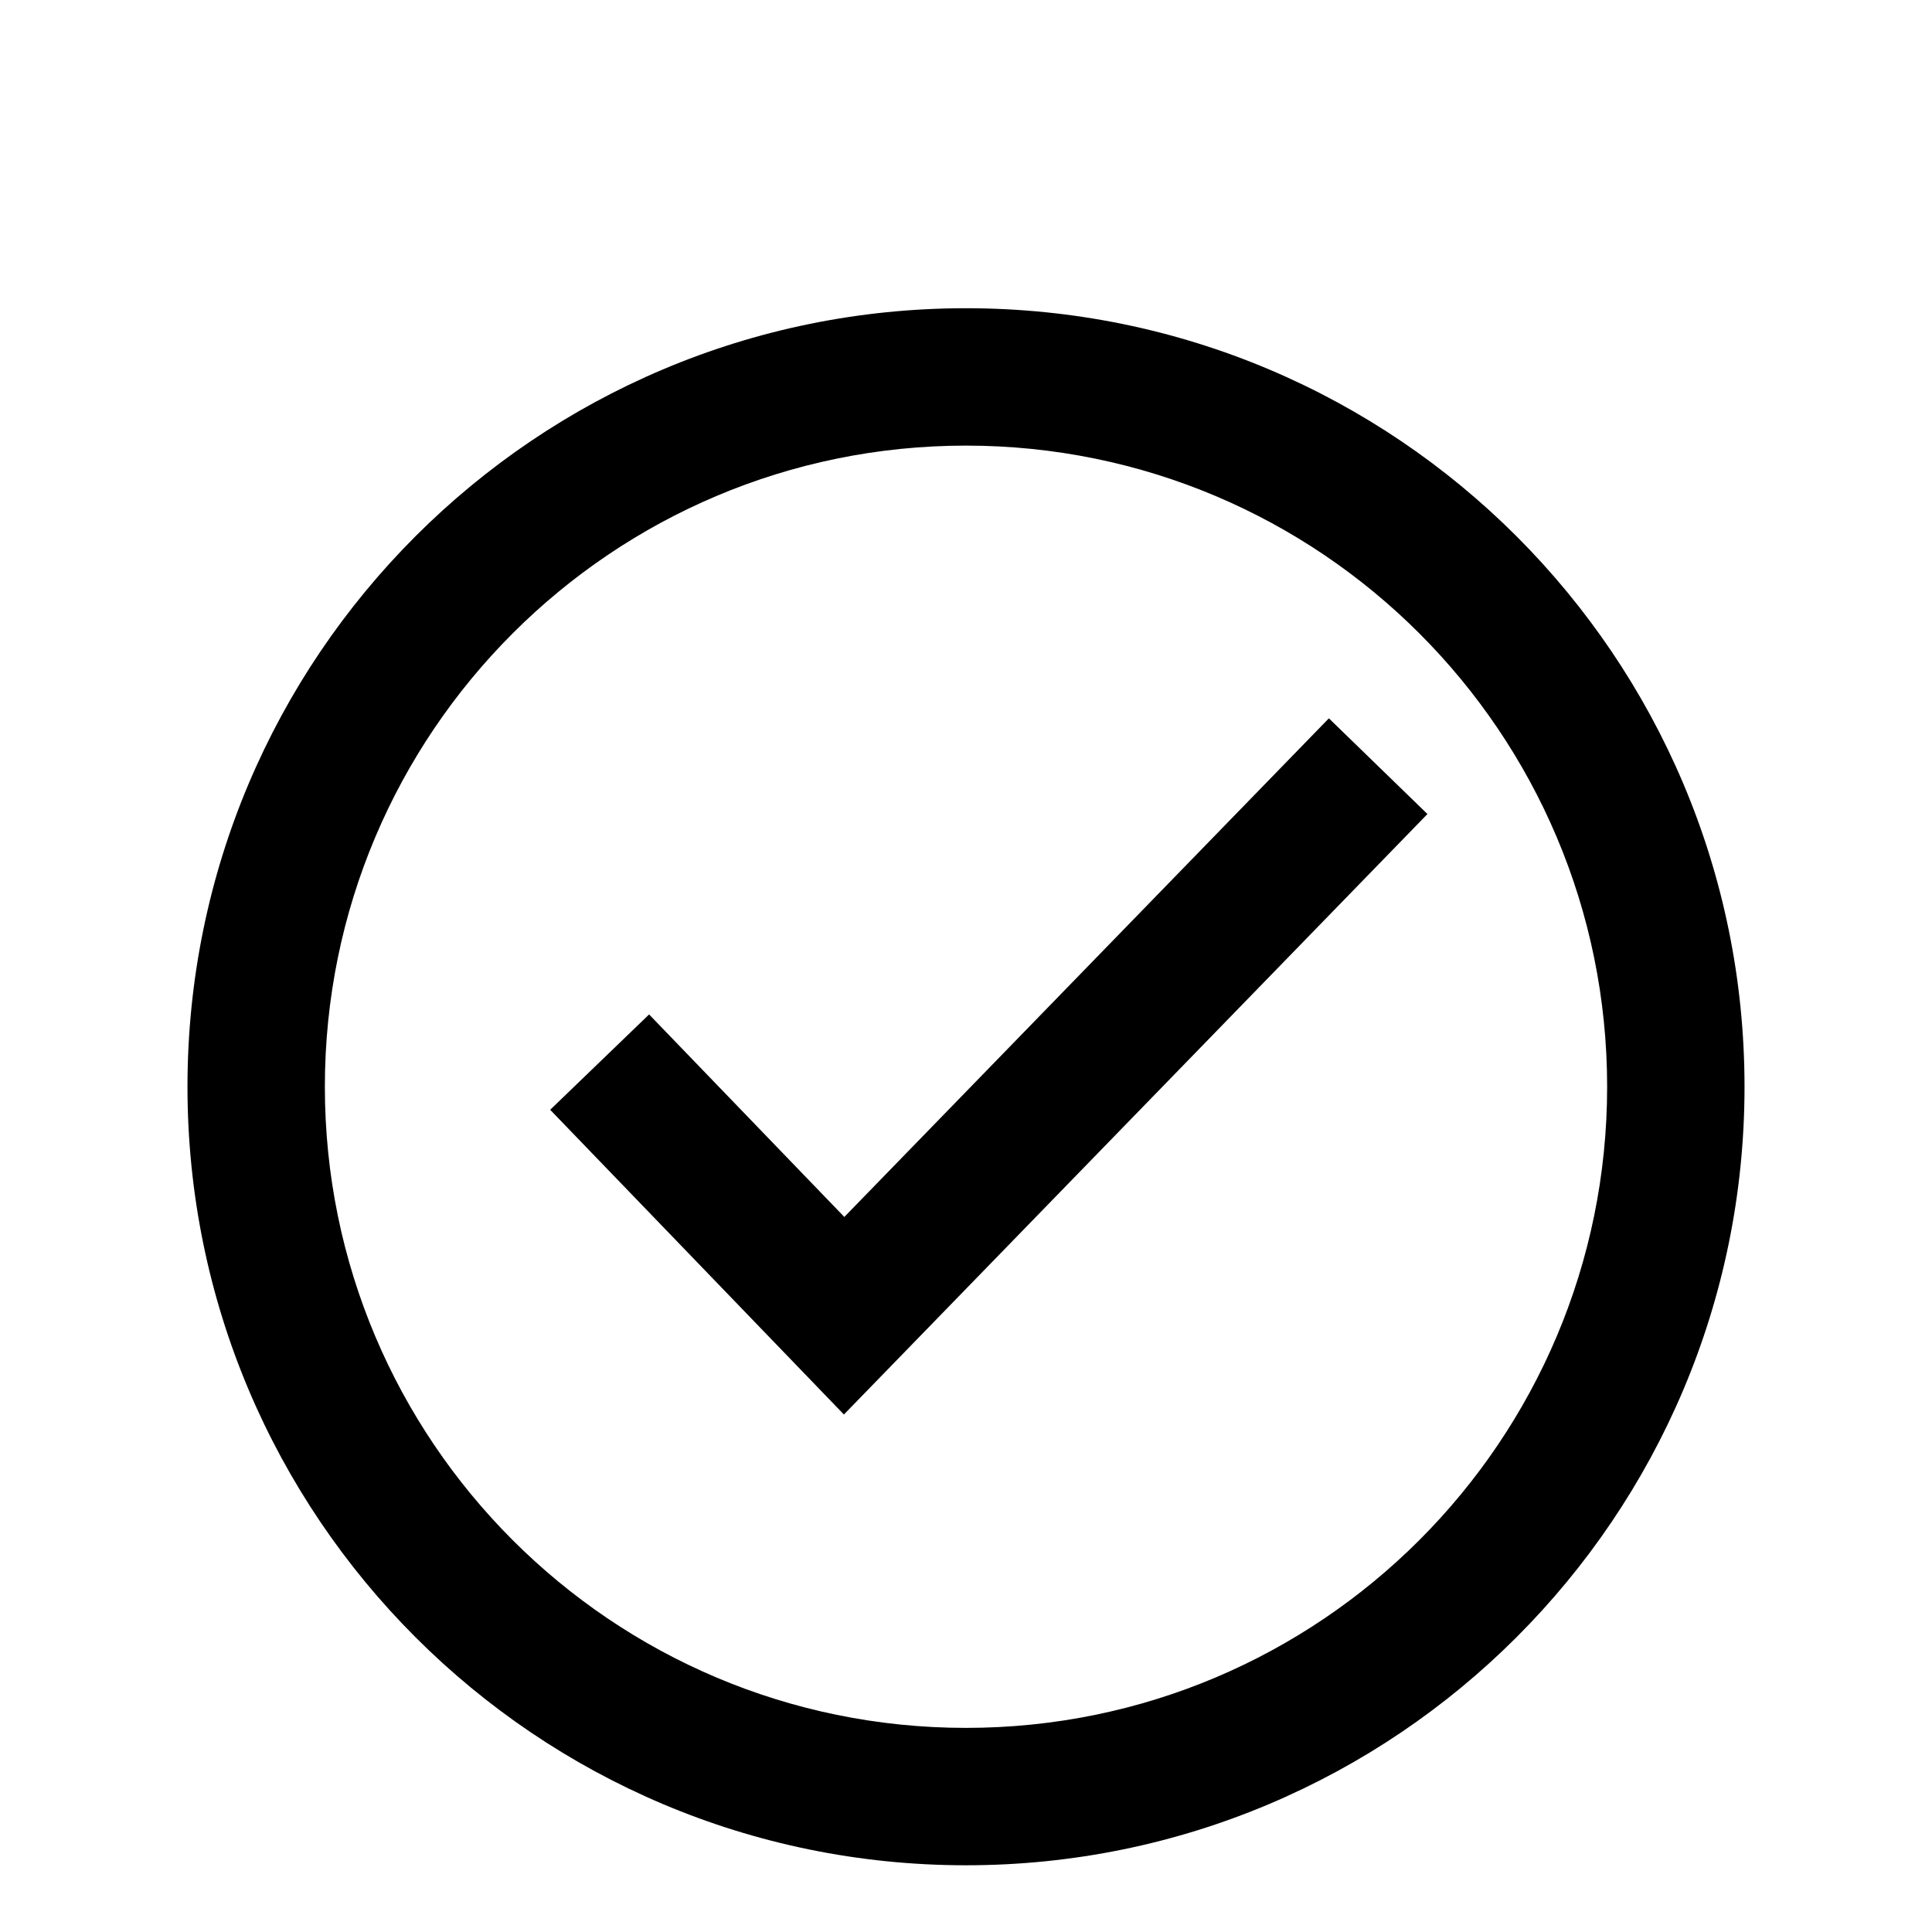 <?xml version="1.0" standalone="no"?><!DOCTYPE svg PUBLIC "-//W3C//DTD SVG 1.1//EN" "http://www.w3.org/Graphics/SVG/1.1/DTD/svg11.dtd"><svg t="1586338211728" class="icon" viewBox="0 0 1024 1024" version="1.1" xmlns="http://www.w3.org/2000/svg" p-id="1121" xmlns:xlink="http://www.w3.org/1999/xlink" width="200" height="200"><defs><style type="text/css"></style></defs><path d="M512 163.366c227.895 0 412.634 184.739 412.634 412.634s-184.739 412.634-412.634 412.634S99.366 803.895 99.366 576 284.105 163.366 512 163.366z m0 72.818c-187.676 0-339.816 152.141-339.816 339.816s152.141 339.816 339.816 339.816 339.816-152.141 339.816-339.816-152.141-339.816-339.816-339.816z m192.336 144.543l52.235 50.73-309.281 318.262-155.684-161.51 52.429-50.536 103.474 107.333 256.828-264.28z" p-id="1122"></path></svg>
